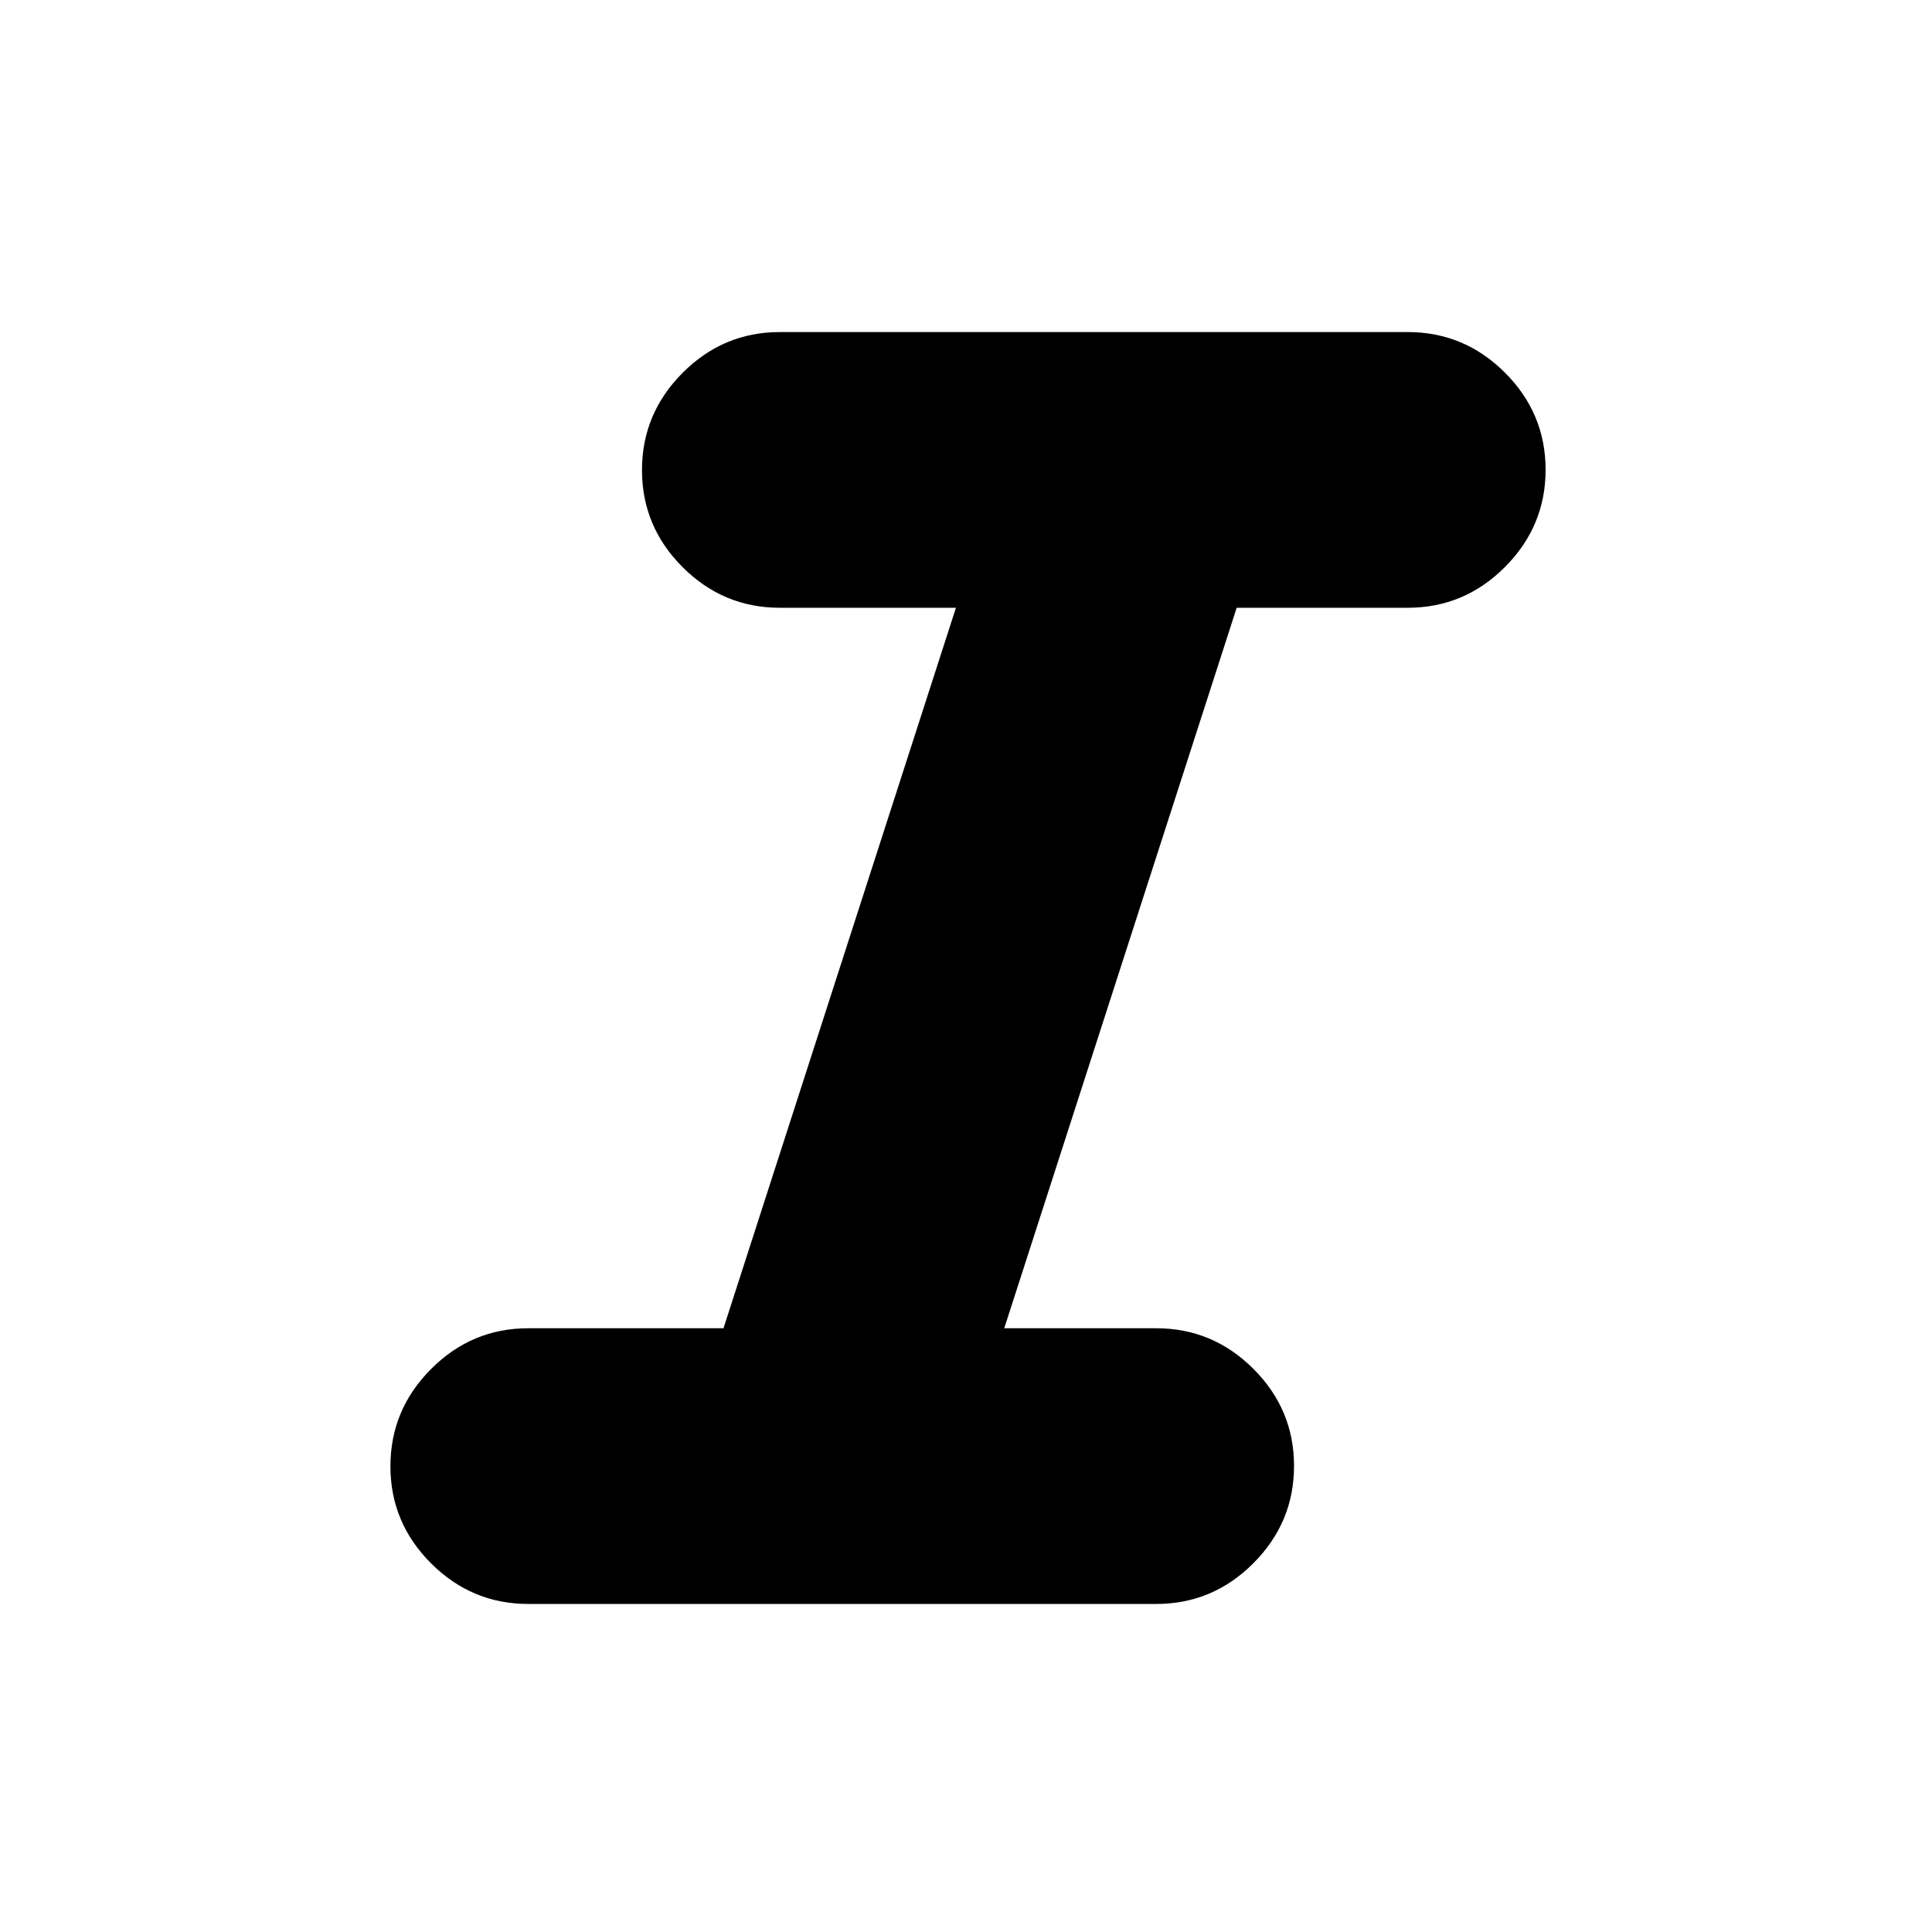 <svg xmlns="http://www.w3.org/2000/svg" height="20" viewBox="0 -960 960 960" width="20"><path d="M262.5-163q-28.11 0-48.3-20.17-20.2-20.18-20.2-48.25 0-28.08 20.2-48.33Q234.39-300 262.5-300h97L475-658h-87.5q-28.11 0-48.3-20.17-20.2-20.18-20.2-48.25 0-28.08 20.2-48.33Q359.39-795 387.5-795h312q28.11 0 48.3 20.17 20.2 20.18 20.2 48.25 0 28.08-20.2 48.33Q727.61-658 699.5-658h-85L499-300h75.5q28.11 0 48.3 20.17 20.2 20.18 20.2 48.25 0 28.08-20.2 48.33Q602.61-163 574.5-163h-312Z"/></svg>